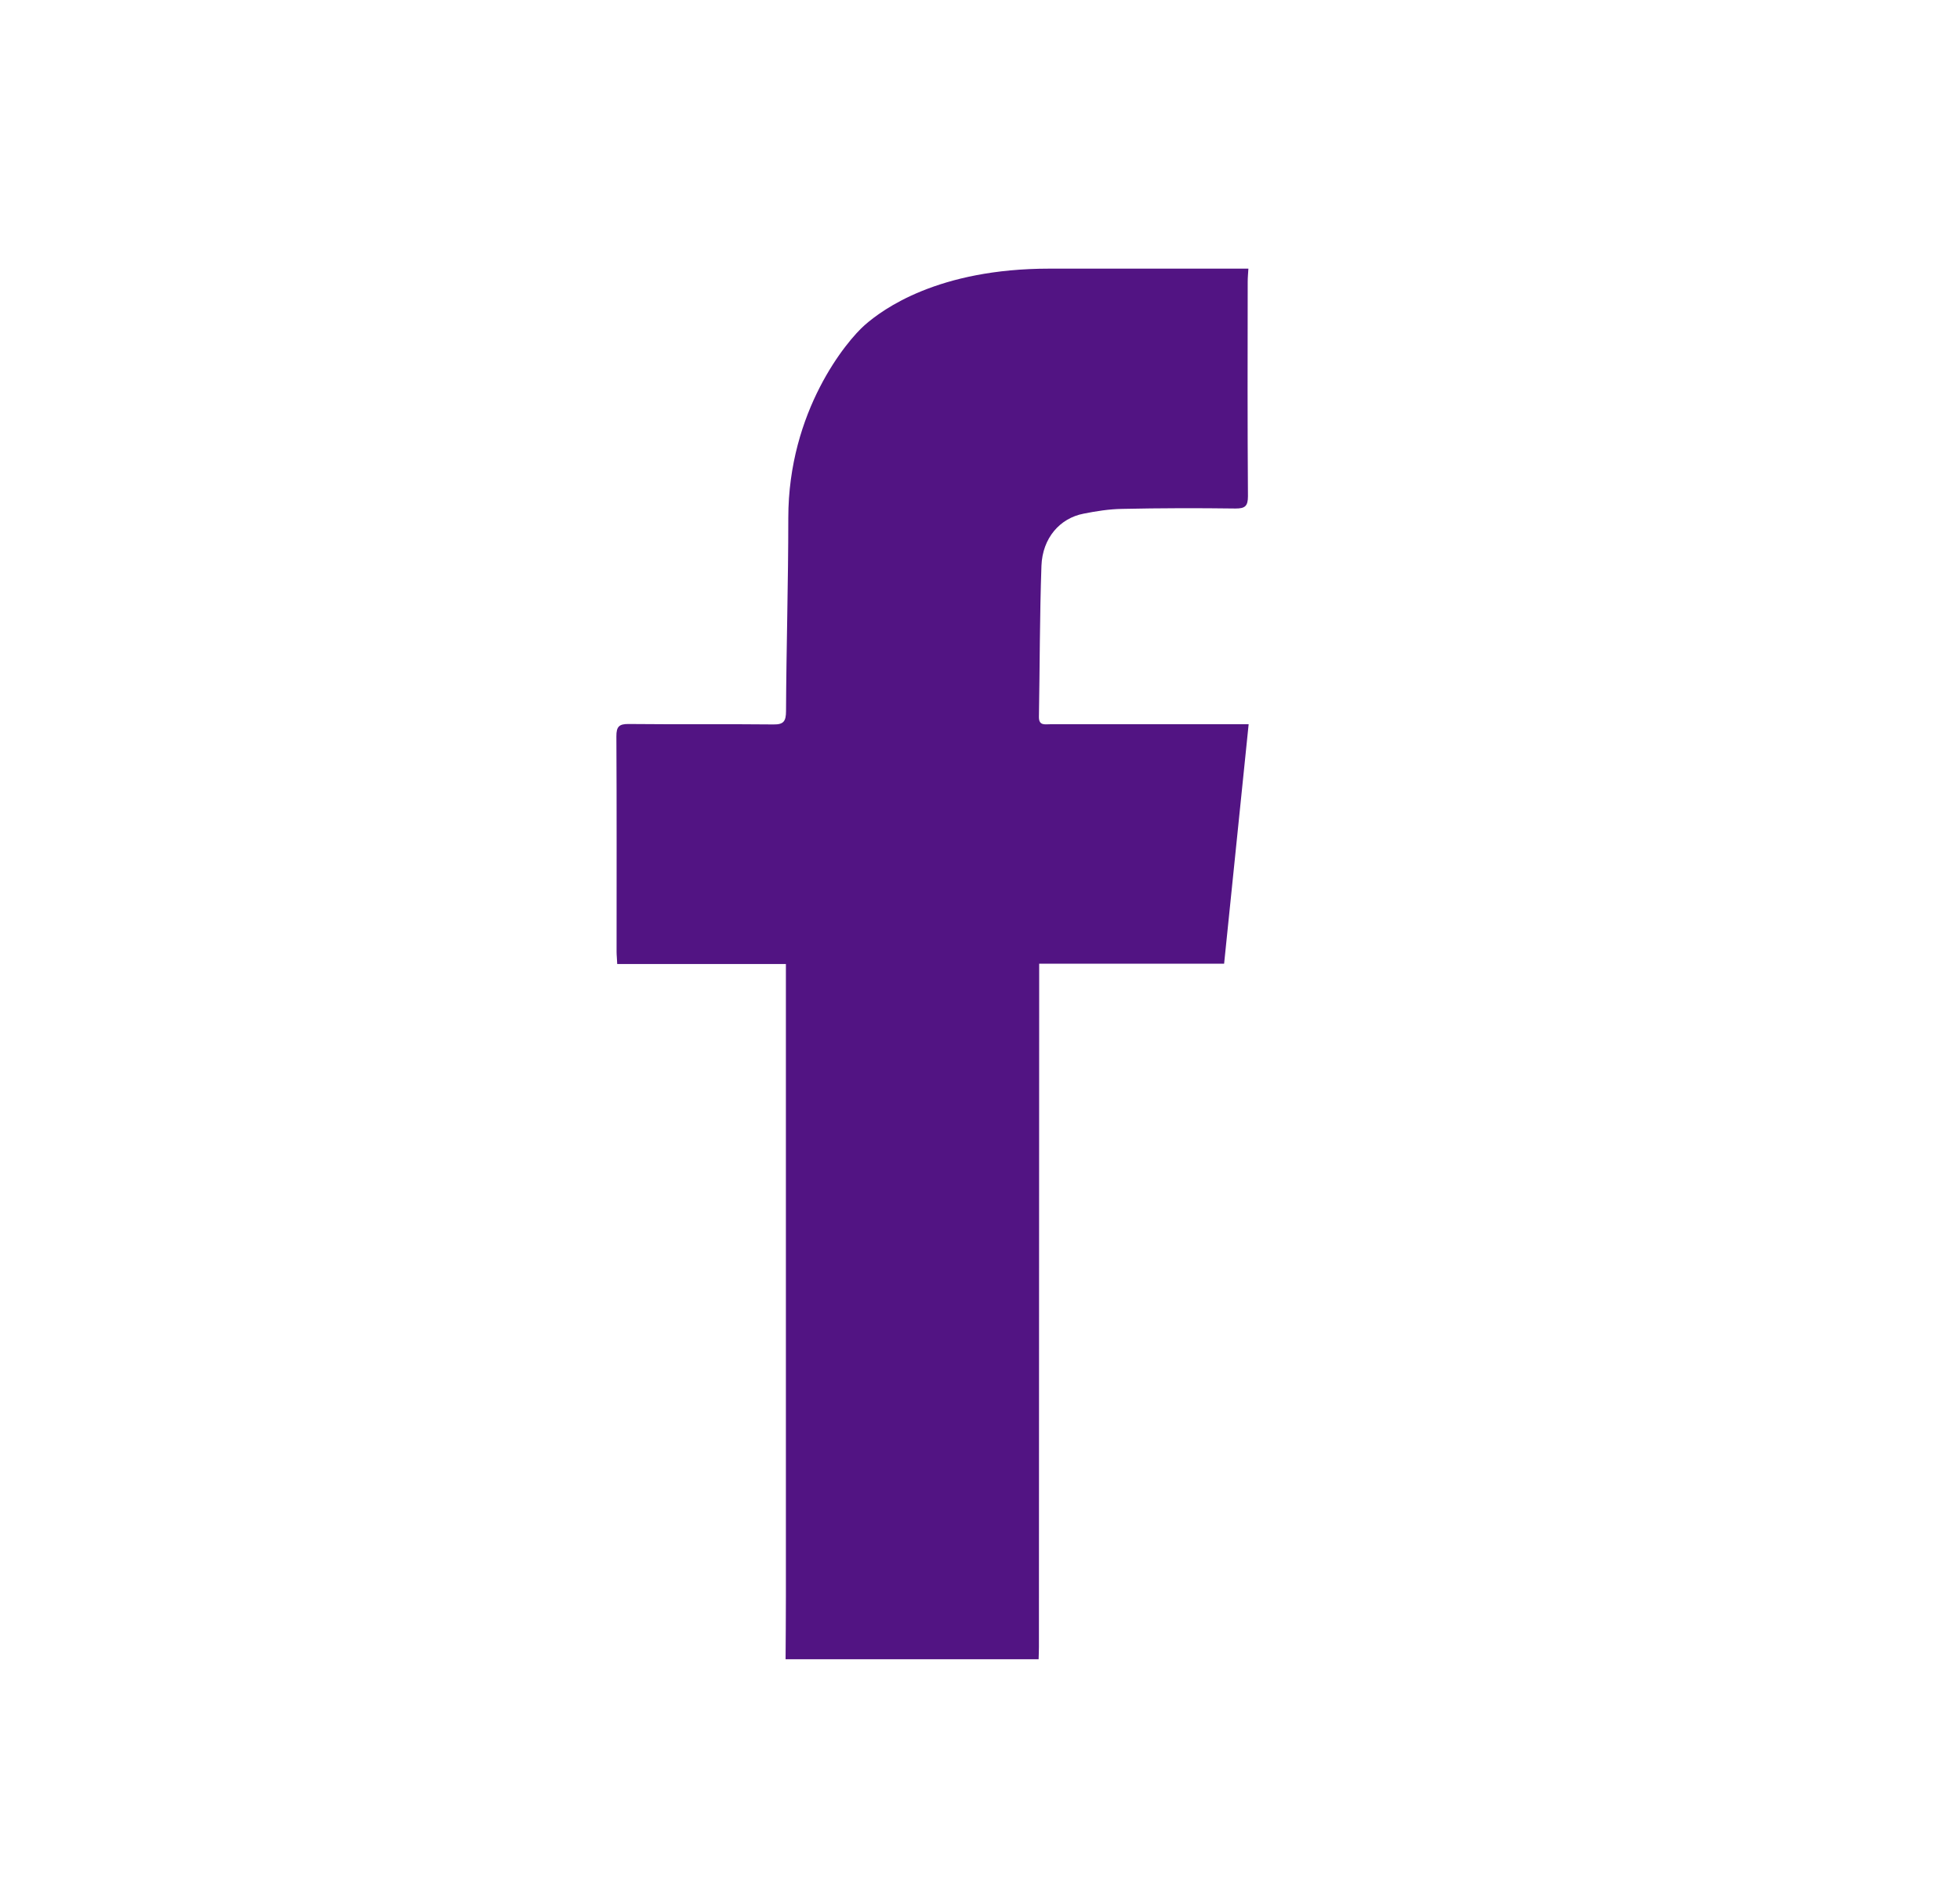 <svg width="31" height="30" viewBox="0 0 31 30" fill="none" xmlns="http://www.w3.org/2000/svg">
<path fill-rule="evenodd" clip-rule="evenodd" d="M9.752 15.06C9.752 15.117 9.76 15.174 9.762 15.251H12.43V15.53V25.265C12.43 25.594 12.427 25.922 12.425 26.25H16.427C16.429 26.185 16.432 26.122 16.432 26.057C16.434 22.532 16.435 19.007 16.436 15.483V15.246H19.361C19.491 13.984 19.619 12.736 19.749 11.458H19.528C18.555 11.458 17.579 11.459 16.606 11.458C16.524 11.458 16.429 11.483 16.432 11.338C16.446 10.541 16.444 9.745 16.472 8.949C16.489 8.513 16.762 8.198 17.14 8.126C17.34 8.086 17.545 8.054 17.749 8.051C18.348 8.038 18.946 8.037 19.543 8.045C19.692 8.045 19.738 8.007 19.738 7.85C19.73 6.72 19.732 5.589 19.734 4.46C19.734 4.389 19.741 4.32 19.745 4.25H16.598C14.836 4.25 13.962 4.893 13.679 5.141C13.395 5.389 12.468 6.499 12.468 8.195C12.468 9.214 12.437 10.234 12.432 11.252C12.431 11.408 12.396 11.464 12.233 11.461C11.471 11.453 10.706 11.462 9.942 11.454C9.794 11.453 9.748 11.493 9.749 11.65C9.755 12.788 9.752 13.924 9.752 15.06Z" fill="#521483"/>
</svg>
